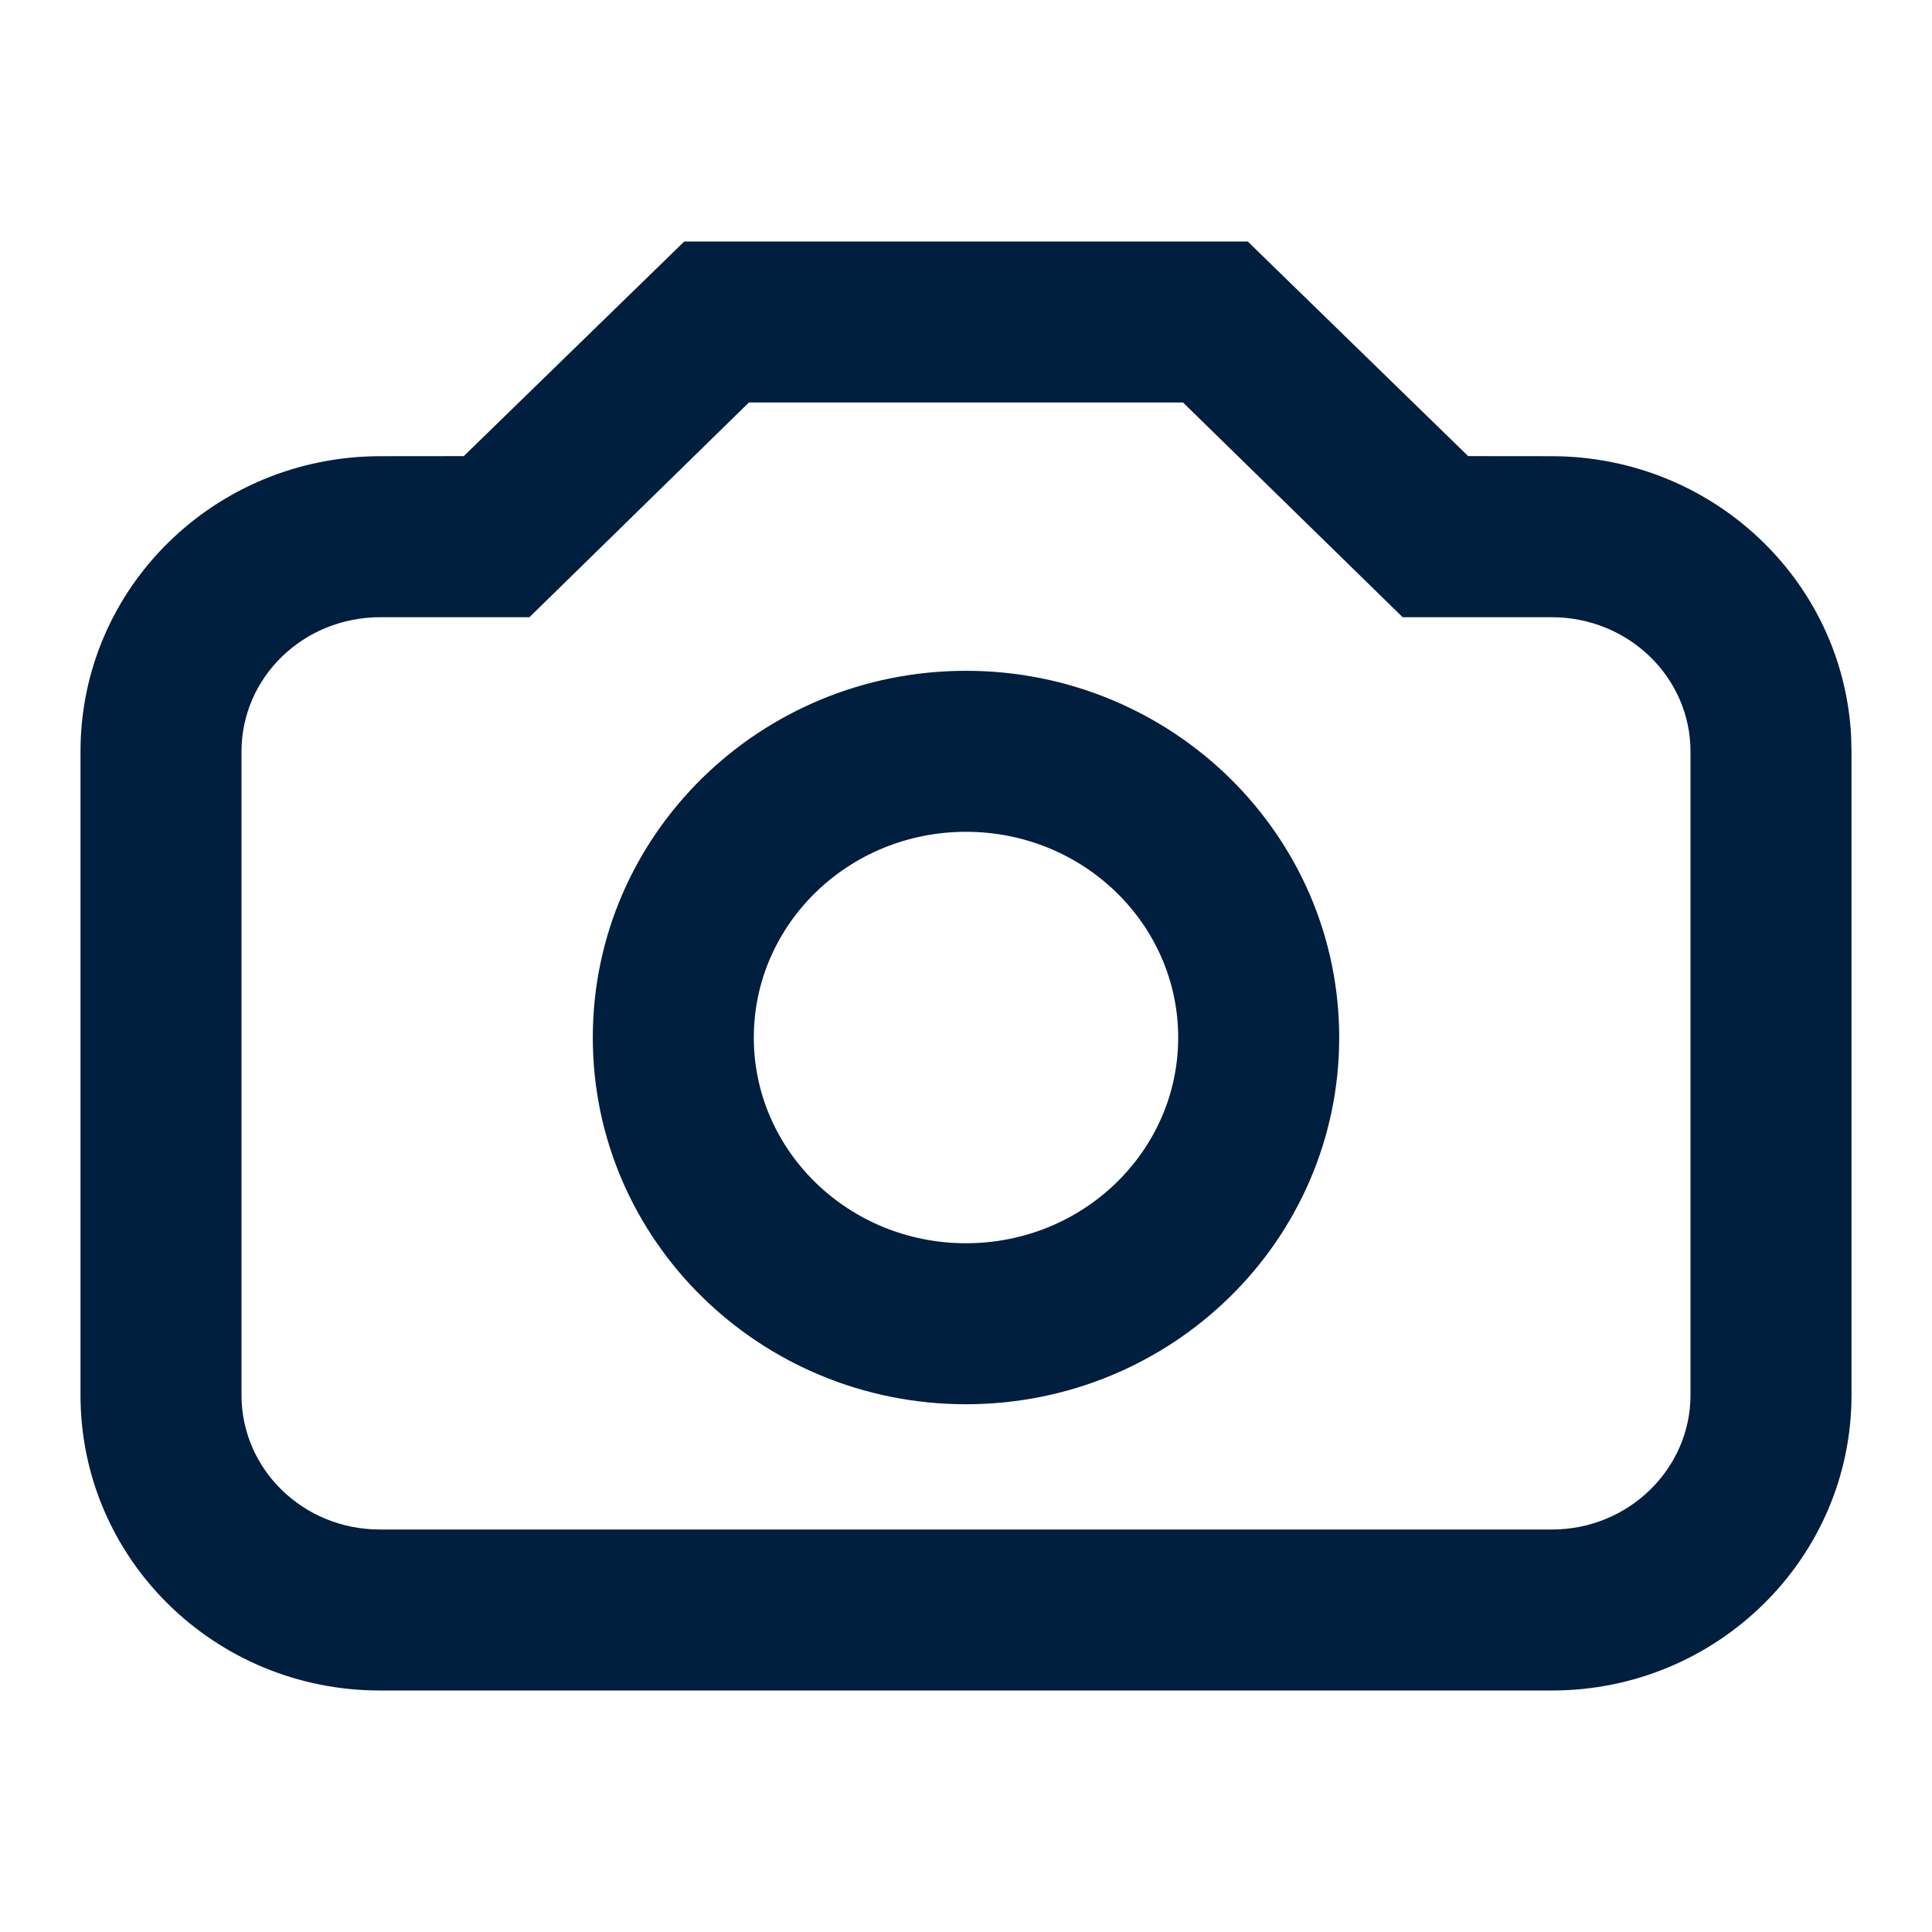 <svg width="24" height="24" viewBox="0 0 24 24" fill="none" xmlns="http://www.w3.org/2000/svg">
<path d="M15.5 3L18.238 5.666L19.273 5.667C21.261 5.667 22.892 7.199 22.995 9.14L23 9.336V17.331C23 19.358 21.328 21 19.281 21H4.719C2.667 21 1 19.363 1 17.331V9.336C1 7.302 2.669 5.667 4.727 5.667L5.761 5.666L8.5 3H15.5ZM14.696 5H9.303L6.577 7.667H4.727C3.765 7.667 3 8.416 3 9.336V17.331C3 18.25 3.764 19 4.719 19H19.281C20.231 19 21 18.245 21 17.331V9.336C21 8.417 20.233 7.667 19.273 7.667H17.424L14.696 5ZM12 8.333C14.556 8.333 16.636 10.368 16.636 12.889C16.636 15.41 14.556 17.444 12 17.444C9.444 17.444 7.364 15.41 7.364 12.889C7.364 10.368 9.444 8.333 12 8.333ZM12 10.333C10.539 10.333 9.364 11.483 9.364 12.889C9.364 14.295 10.539 15.444 12 15.444C13.461 15.444 14.636 14.295 14.636 12.889C14.636 11.483 13.461 10.333 12 10.333Z" fill="#001E3E"/>
</svg>
